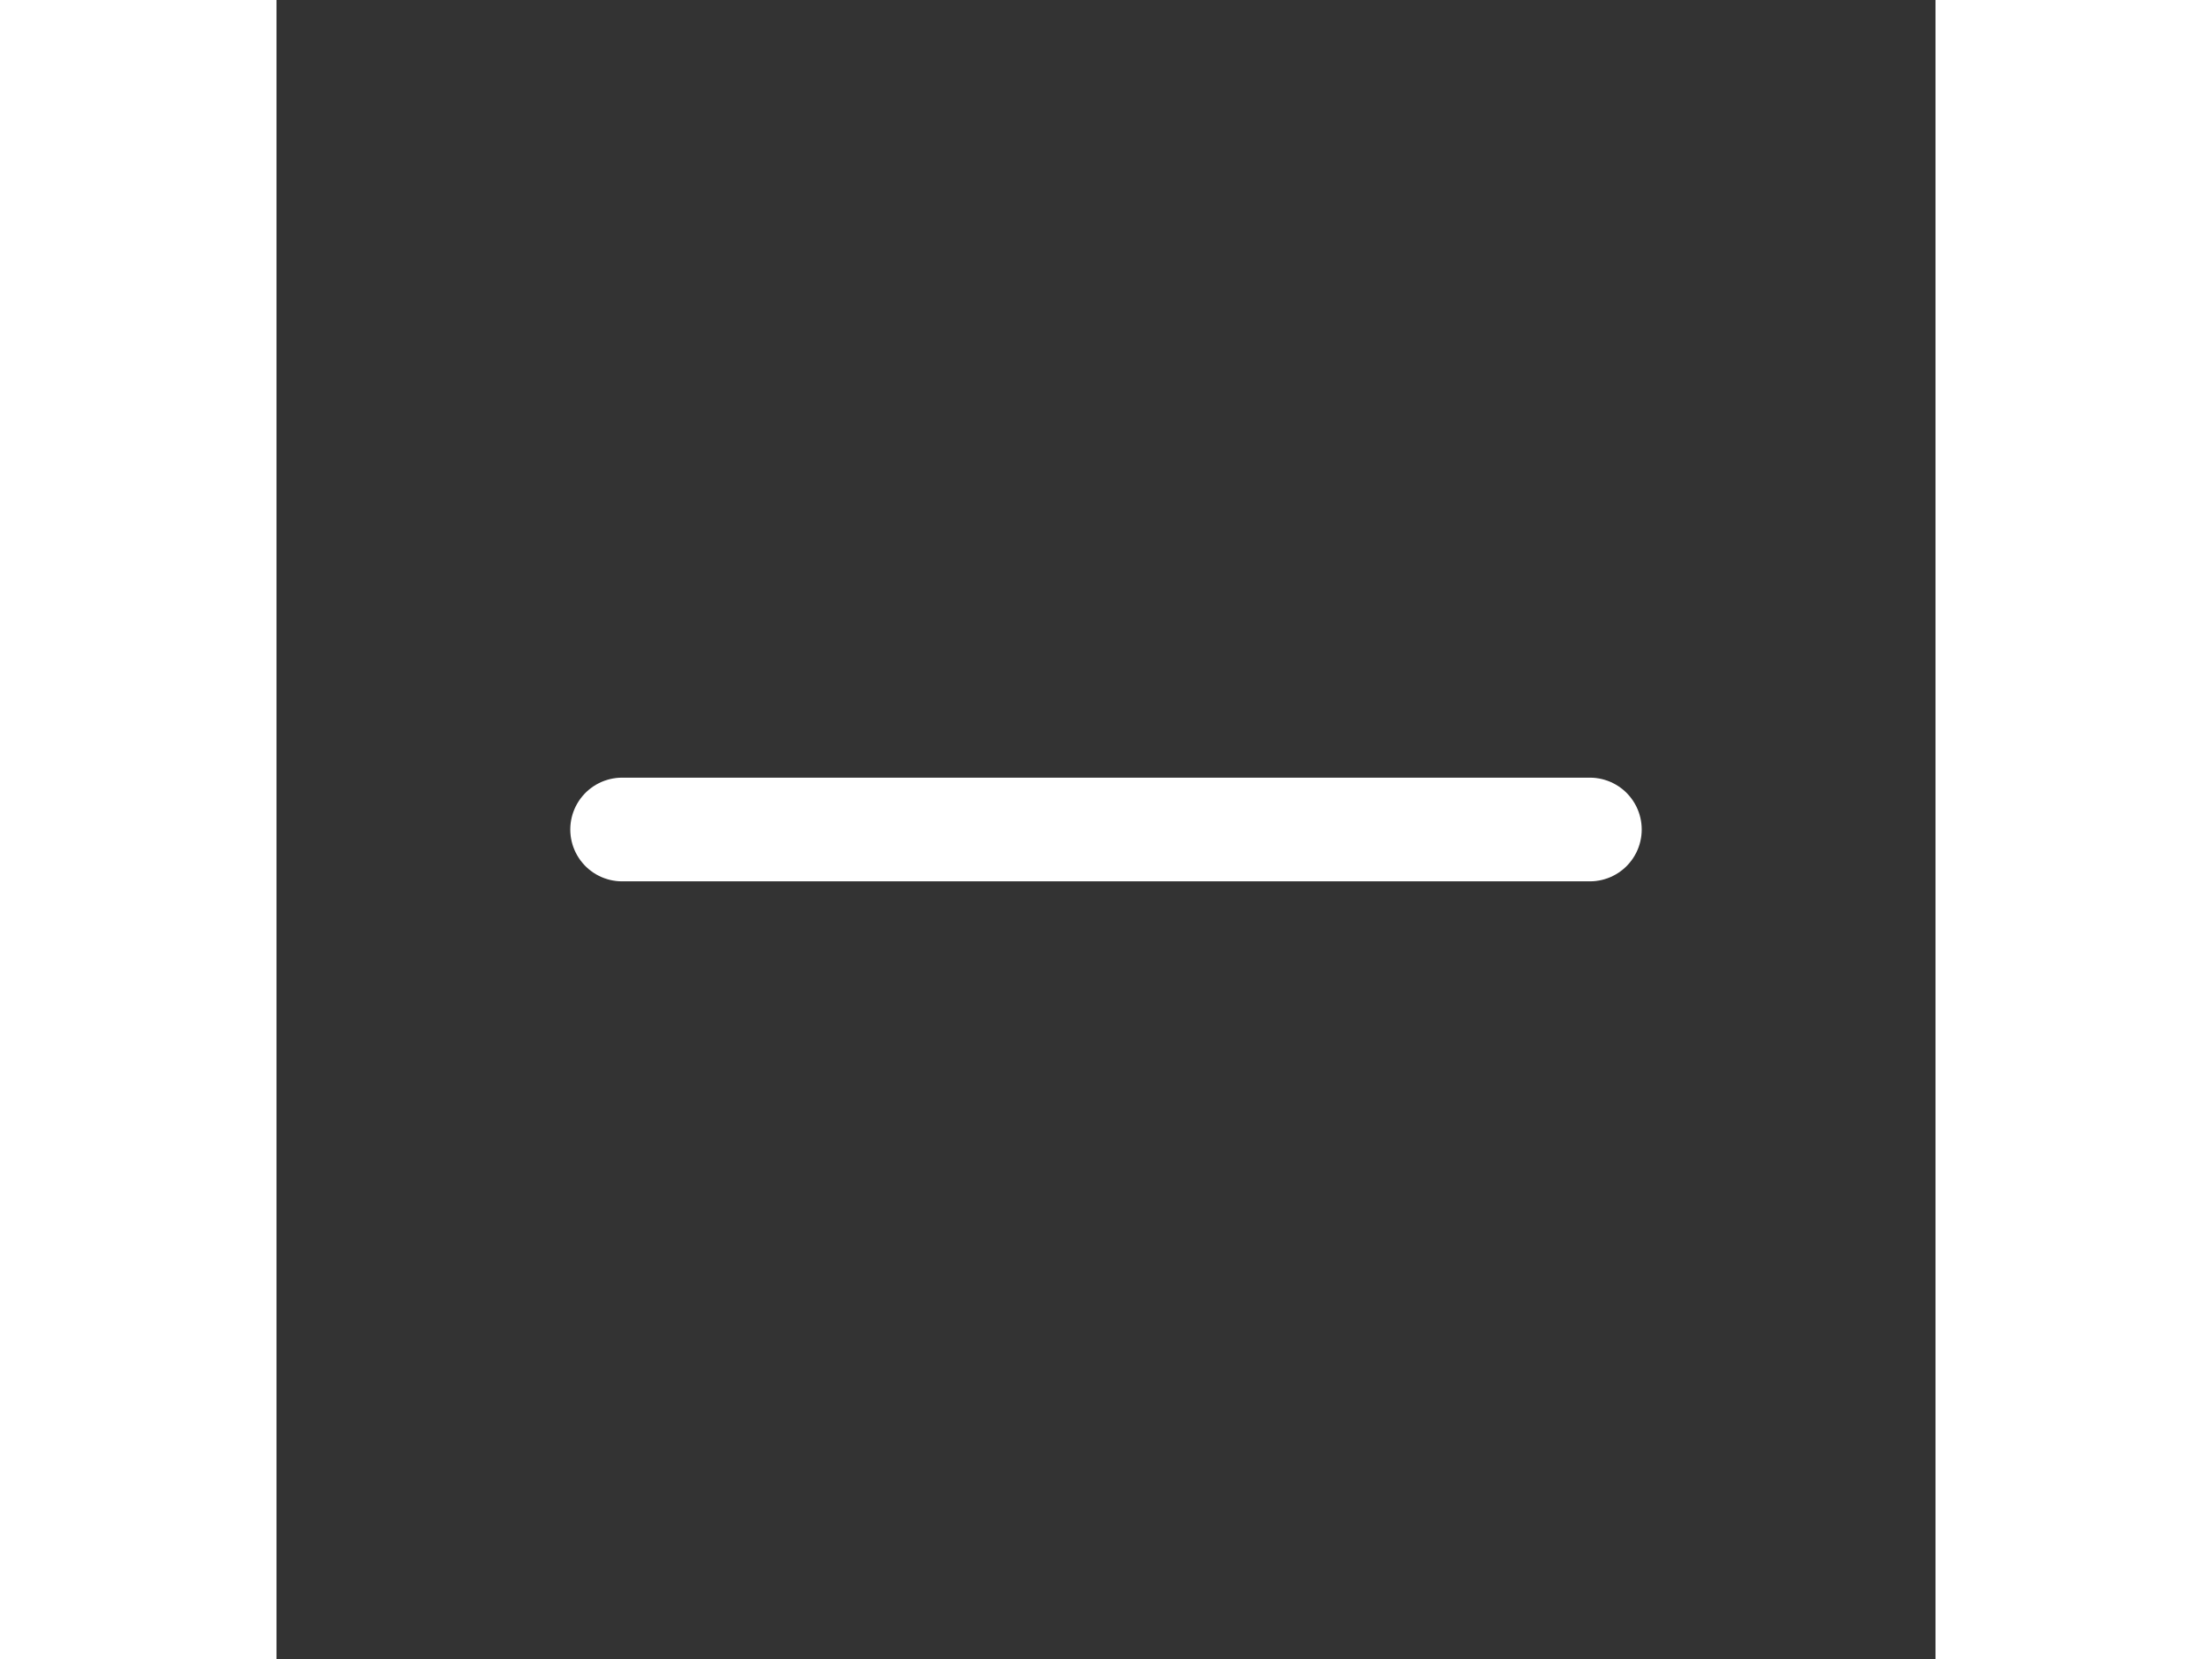  <svg xmlns="http://www.w3.org/2000/svg" class="icon icon-tabler icon-tabler-minus" width="32" height="24" viewBox="0 0 24 24" stroke-width="1.5" stroke="#ffffff" fill="none" stroke-linecap="round" stroke-linejoin="round">
          <rect x="0" y="0" width="24" height="24" fill="#333333" stroke="none"/>
          <path stroke="none" d="M0 0h24v24H0z" fill="none"/>
          <path d="M5 12l14 0" />
      </svg>